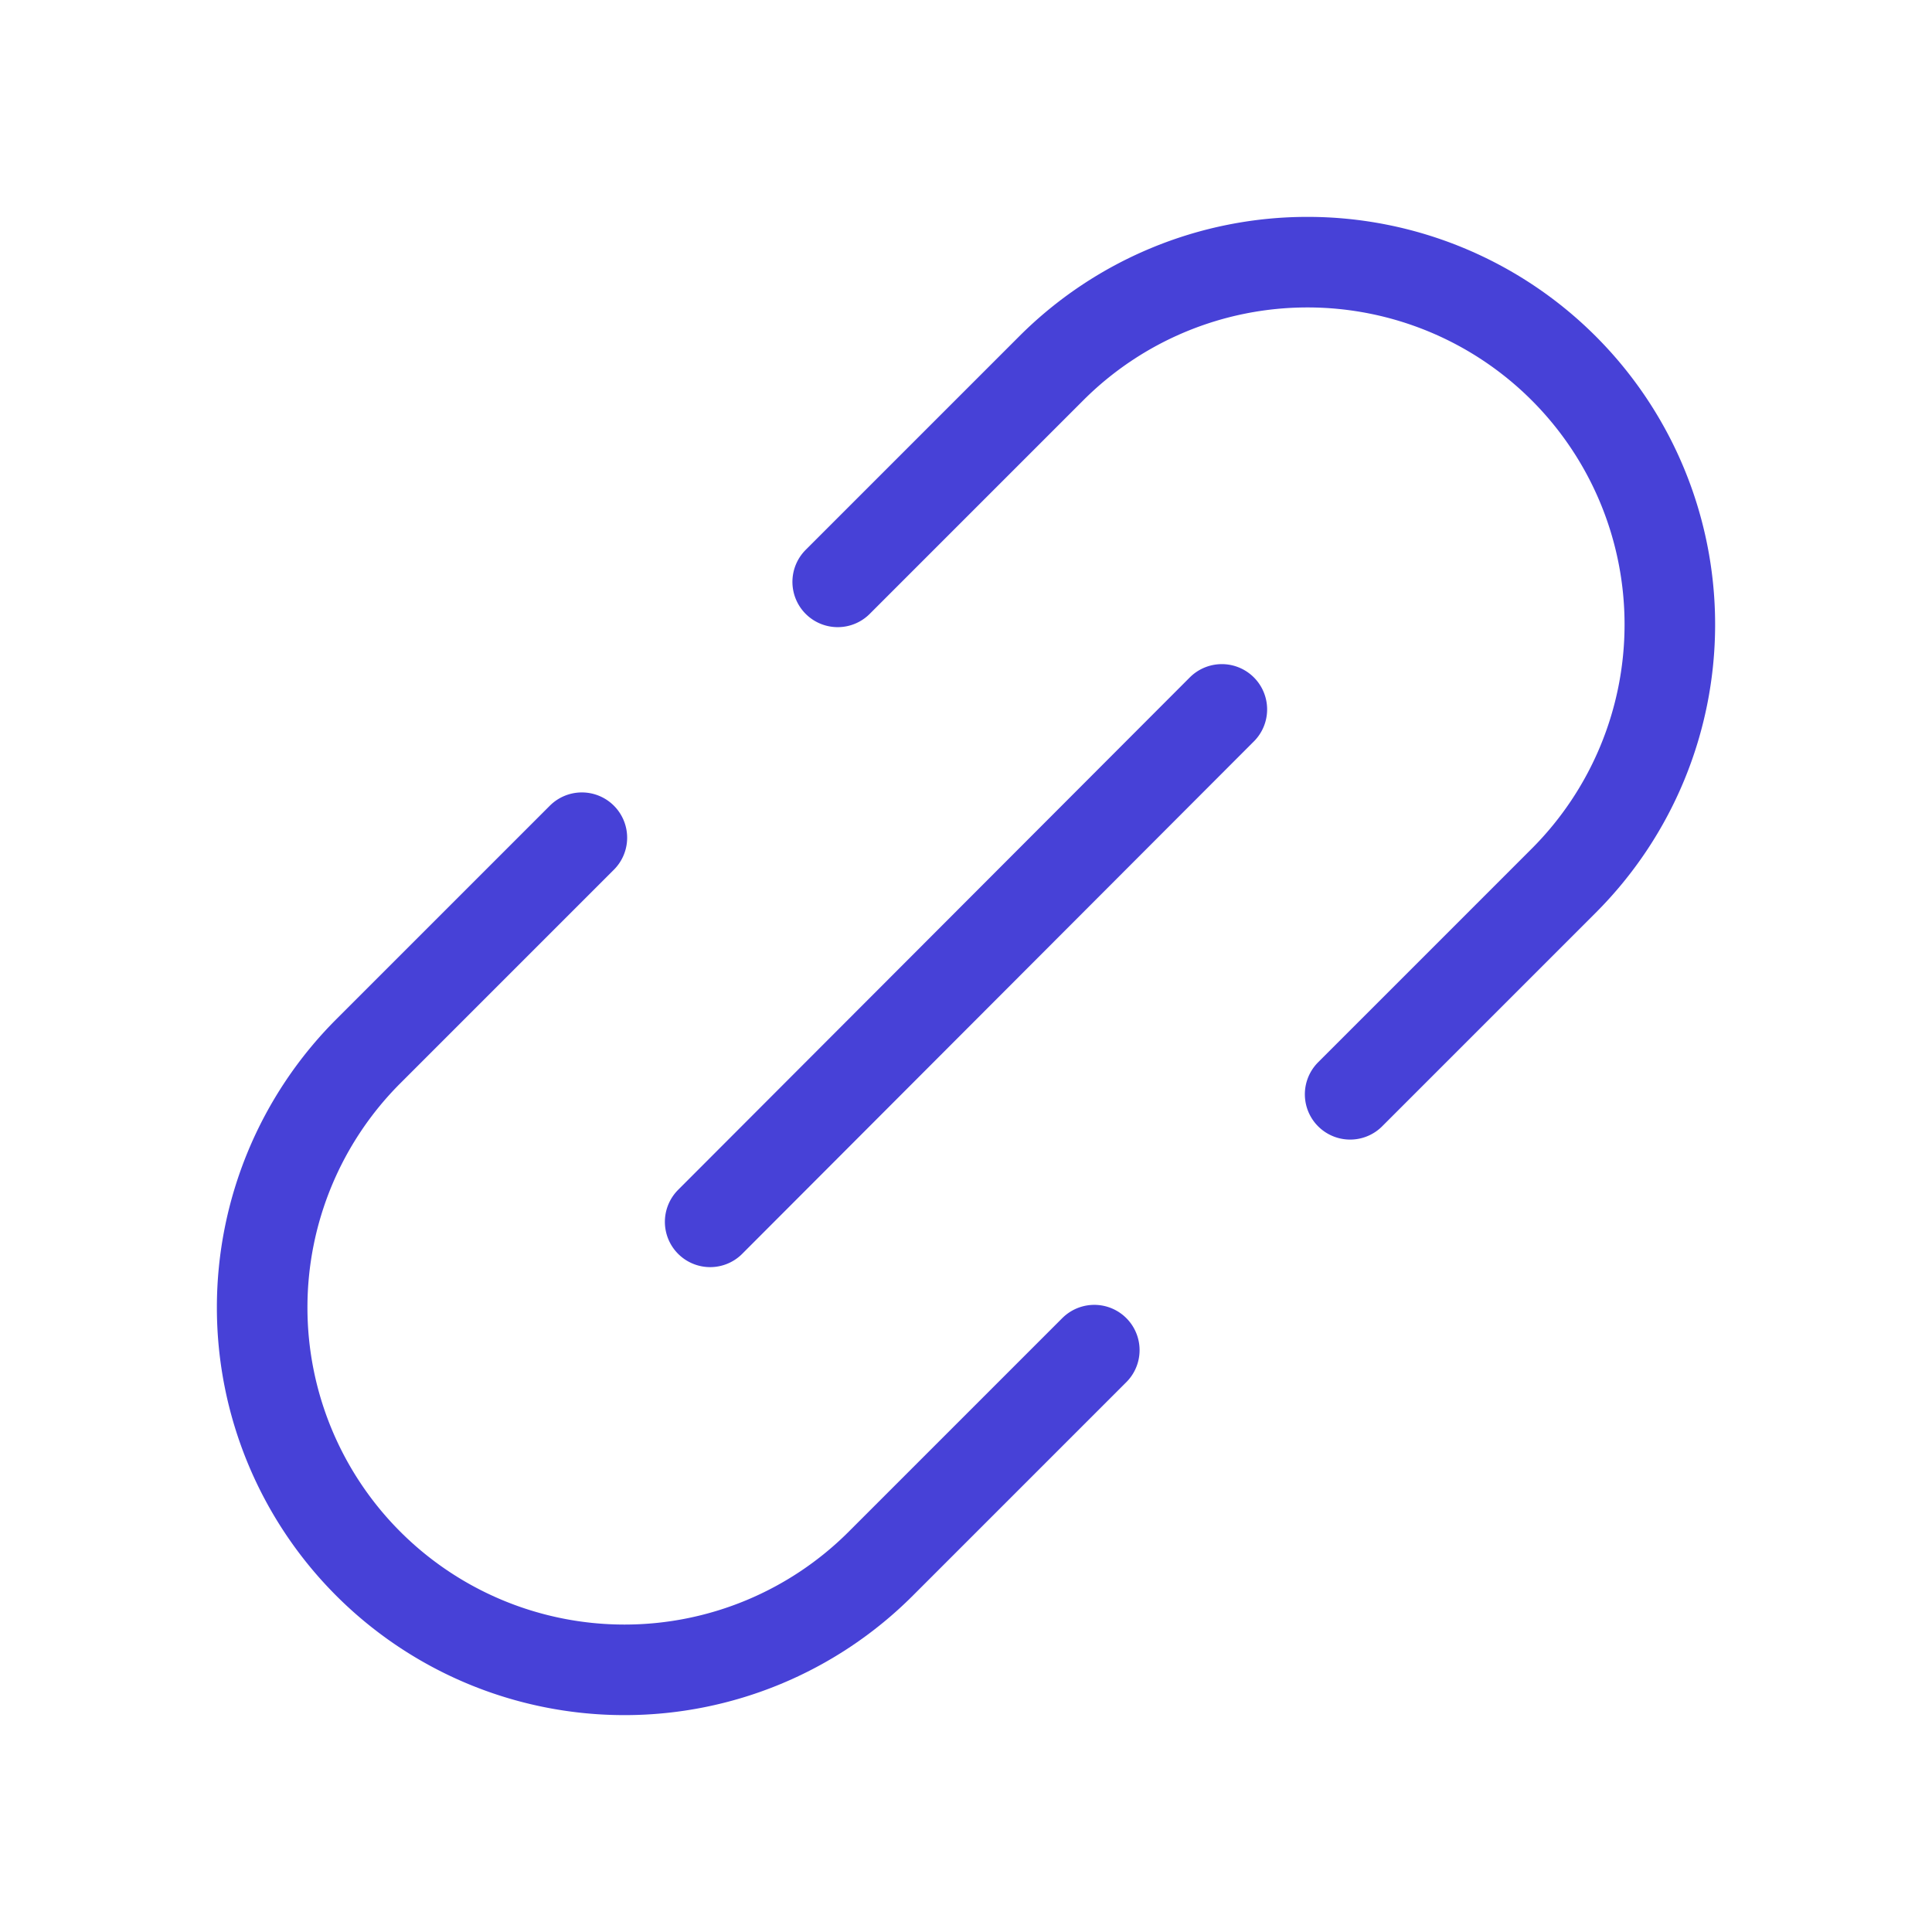 <svg viewBox="0 0 256 256" xmlns="http://www.w3.org/2000/svg"><path fill="none" d="M0 0h256v256H0z"></path><path fill="none" stroke="#4741d7" stroke-linecap="round" stroke-linejoin="round" stroke-width="12" d="M94.1 161.9 161.9 94M145 178.9l-28.3 28.3a48 48 0 0 1-67.9-67.9L77.1 111M178.9 145l28.3-28.3a48 48 0 0 0-67.9-67.9L111 77.1" class="stroke-000000"></path></svg>
